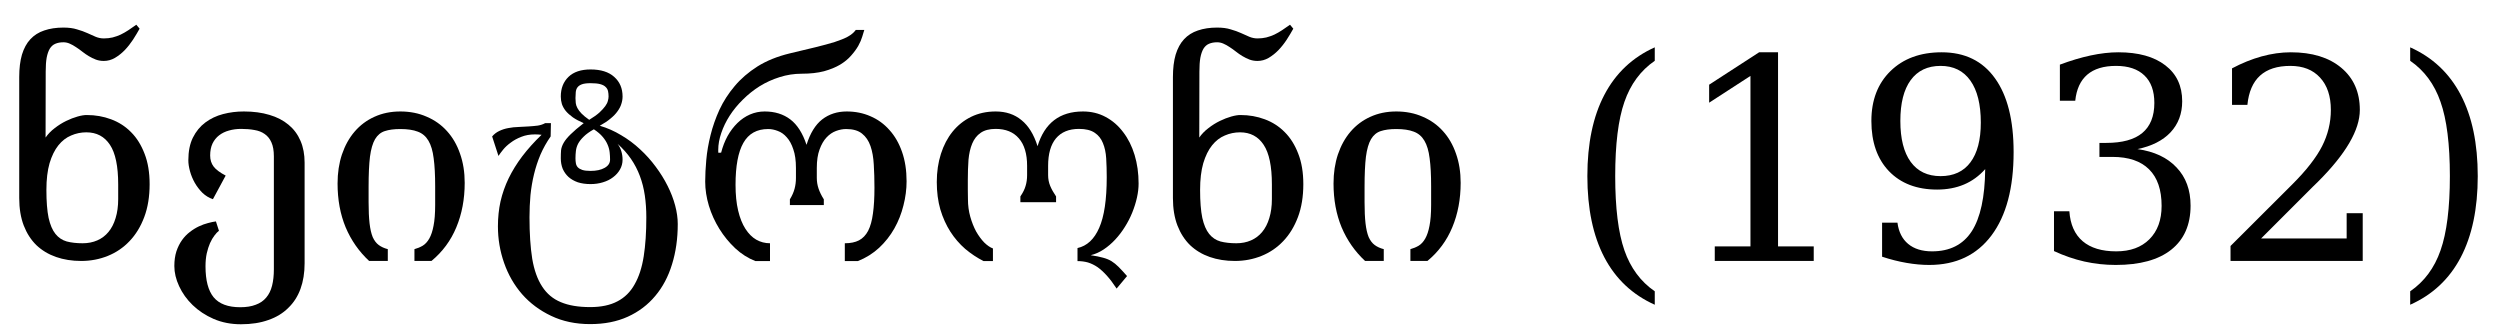 <?xml version='1.0' encoding='UTF-8'?>
<!-- This file was generated by dvisvgm 2.8.1 -->
<svg version='1.1' xmlns='http://www.w3.org/2000/svg' xmlns:xlink='http://www.w3.org/1999/xlink' width='93.367pt' height='12.223pt' viewBox='-72 -72.923 93.367 12.223'>
<defs>
<path id='g0-11' d='M3.348 1.635Q2.102 1.077 1.466-.133Q.831-1.348 .831-3.168Q.831-4.994 1.466-6.204Q2.102-7.419 3.348-7.978V-7.475Q2.558-6.932 2.215-5.942Q1.871-4.958 1.871-3.168Q1.871-1.384 2.215-.395Q2.558 .59 3.348 1.133V1.635Z'/>
<path id='g0-12' d='M.743 1.635V1.133Q1.533 .59 1.876-.395Q2.225-1.384 2.225-3.168Q2.225-4.958 1.876-5.942Q1.533-6.932 .743-7.475V-7.978Q1.994-7.419 2.63-6.204Q3.266-4.994 3.266-3.168Q3.266-1.348 2.63-.133Q1.994 1.077 .743 1.635Z'/>
<path id='g0-20' d='M1.492 0V-.543H2.825V-6.911L1.282-5.911V-6.583L3.148-7.793H3.855V-.543H5.188V0H1.492Z'/>
<path id='g0-21' d='M1.343-5.829H.769V-7.193Q1.318-7.485 1.871-7.639Q2.43-7.793 2.963-7.793Q4.158-7.793 4.85-7.214T5.542-5.64Q5.542-4.517 3.973-2.953Q3.85-2.835 3.789-2.774L1.856-.841H5.05V-1.784H5.65V0H.713V-.559L3.035-2.876Q3.804-3.645 4.132-4.286Q4.46-4.932 4.46-5.64Q4.46-6.414 4.055-6.85Q3.656-7.285 2.948-7.285Q2.215-7.285 1.815-6.921T1.343-5.829Z'/>
<path id='g0-22' d='M1.02-7.332Q1.62-7.557 2.169-7.675Q2.722-7.793 3.204-7.793Q4.327-7.793 4.958-7.306Q5.588-6.824 5.588-5.963Q5.588-5.271 5.153-4.804Q4.717-4.343 3.917-4.178Q4.86-4.045 5.378-3.491Q5.901-2.943 5.901-2.066Q5.901-.995 5.178-.42Q4.46 .149 3.107 .149Q2.507 .149 1.933 .021Q1.364-.108 .8-.369V-1.856H1.374Q1.425-1.118 1.871-.738T3.127-.359Q3.912-.359 4.363-.81Q4.819-1.266 4.819-2.056Q4.819-2.958 4.353-3.42Q3.886-3.886 2.984-3.886H2.497V-4.409H2.753Q3.65-4.409 4.096-4.778Q4.548-5.153 4.548-5.901Q4.548-6.573 4.178-6.927Q3.809-7.285 3.117-7.285T2.041-6.957Q1.661-6.629 1.594-5.983H1.02V-7.332Z'/>
<path id='g0-28' d='M4.912-3.43Q4.568-3.045 4.122-2.856T3.117-2.666Q1.979-2.666 1.318-3.353Q.661-4.04 .661-5.229Q.661-6.393 1.374-7.091Q2.092-7.793 3.286-7.793Q4.583-7.793 5.276-6.824Q5.973-5.86 5.973-4.066Q5.973-2.056 5.147-.954T2.825 .149Q2.42 .149 1.974 .072T1.061-.159V-1.43H1.635Q1.702-.913 2.035-.636T2.927-.359Q3.922-.359 4.409-1.107Q4.896-1.861 4.912-3.43ZM3.245-7.285Q2.517-7.285 2.128-6.752Q1.743-6.224 1.743-5.229T2.128-3.702Q2.517-3.168 3.245-3.168T4.358-3.681Q4.748-4.199 4.748-5.168Q4.748-6.188 4.358-6.737T3.245-7.285Z'/>
<path id='g0-1218' d='M5.224 .087Q5.224 .62 5.071 1.041T4.614 1.753Q4.317 2.051 3.871 2.205Q3.43 2.364 2.845 2.364Q2.287 2.364 1.825 2.164Q1.369 1.964 1.041 1.646Q.718 1.333 .538 .943Q.359 .559 .359 .19Q.359-.118 .436-.359Q.518-.6 .646-.779T.938-1.082Q1.102-1.21 1.277-1.292T1.615-1.415Q1.779-1.461 1.912-1.477L2.025-1.128Q1.943-1.066 1.856-.948Q1.769-.836 1.692-.667Q1.62-.502 1.569-.282Q1.523-.067 1.523 .2Q1.523 .984 1.825 1.354Q2.133 1.728 2.82 1.728Q3.163 1.728 3.399 1.635Q3.64 1.548 3.789 1.369Q3.943 1.189 4.009 .923Q4.076 .661 4.076 .313V-3.907Q4.076-4.23 3.984-4.43Q3.896-4.63 3.732-4.742Q3.573-4.855 3.348-4.891Q3.127-4.932 2.856-4.932Q2.61-4.932 2.399-4.871Q2.189-4.814 2.03-4.691Q1.876-4.573 1.784-4.384Q1.697-4.199 1.697-3.937Q1.697-3.697 1.825-3.527T2.276-3.189L1.8-2.307Q1.584-2.379 1.41-2.543Q1.241-2.712 1.123-2.917Q1.005-3.127 .943-3.353T.882-3.763Q.882-4.26 1.051-4.604Q1.225-4.953 1.512-5.168Q1.805-5.388 2.179-5.486T2.958-5.583Q3.491-5.583 3.912-5.455Q4.332-5.332 4.625-5.086Q4.917-4.845 5.071-4.486Q5.224-4.132 5.224-3.671V.087Z'/>
<path id='g0-1222' d='M5.312-2.917Q5.312-2.005 4.999-1.256Q4.691-.513 4.071 0H3.435V-.441Q3.604-.487 3.743-.569Q3.886-.656 3.989-.836T4.148-1.312Q4.209-1.615 4.209-2.092V-2.789Q4.209-3.425 4.153-3.835Q4.102-4.25 3.958-4.491Q3.814-4.737 3.558-4.83Q3.307-4.927 2.907-4.927Q2.558-4.927 2.328-4.85Q2.102-4.778 1.964-4.548Q1.83-4.317 1.774-3.891Q1.723-3.466 1.723-2.763V-2.194Q1.723-1.718 1.759-1.405T1.876-.892Q1.964-.697 2.102-.595T2.44-.441V0H1.743Q1.174-.528 .866-1.256Q.564-1.984 .564-2.892Q.564-3.486 .728-3.979Q.897-4.476 1.2-4.83Q1.507-5.188 1.938-5.383Q2.374-5.583 2.907-5.583Q3.45-5.583 3.891-5.388Q4.337-5.199 4.65-4.85Q4.968-4.501 5.137-4.009Q5.312-3.517 5.312-2.917Z'/>
<path id='g0-1226' d='M5.588-2.866Q5.588-2.174 5.388-1.641T4.84-.743Q4.496-.379 4.03-.19T3.035 0Q2.517 0 2.092-.149T1.359-.59Q1.056-.887 .887-1.323Q.718-1.764 .718-2.348V-6.865Q.718-7.357 .82-7.706Q.928-8.06 1.133-8.28Q1.343-8.506 1.651-8.608Q1.964-8.716 2.369-8.716Q2.666-8.716 2.876-8.649Q3.092-8.588 3.261-8.511Q3.43-8.439 3.573-8.372Q3.722-8.311 3.876-8.311Q4.05-8.311 4.204-8.347Q4.363-8.388 4.507-8.454Q4.655-8.526 4.794-8.618Q4.937-8.716 5.091-8.823L5.214-8.675Q5.106-8.48 4.968-8.265Q4.83-8.054 4.66-7.875Q4.491-7.701 4.291-7.583Q4.096-7.47 3.876-7.47Q3.717-7.47 3.579-7.521Q3.445-7.573 3.317-7.649T3.071-7.819T2.835-7.988Q2.722-8.065 2.604-8.116Q2.492-8.167 2.369-8.167Q2.194-8.167 2.066-8.111Q1.943-8.06 1.861-7.931Q1.784-7.803 1.743-7.593Q1.707-7.388 1.707-7.075L1.702-4.609Q1.841-4.809 2.046-4.963Q2.251-5.122 2.471-5.229T2.897-5.394T3.245-5.45Q3.722-5.45 4.148-5.291Q4.578-5.132 4.896-4.809Q5.214-4.491 5.399-4.004Q5.588-3.522 5.588-2.866ZM4.414-2.312V-2.856Q4.414-3.876 4.107-4.337Q3.799-4.804 3.225-4.804Q2.927-4.804 2.656-4.686Q2.384-4.573 2.179-4.317T1.851-3.65Q1.733-3.24 1.733-2.651Q1.733-2.005 1.815-1.61Q1.902-1.22 2.071-1.01T2.492-.728Q2.748-.661 3.086-.661Q3.389-.661 3.635-.769T4.05-1.082Q4.225-1.292 4.317-1.6Q4.414-1.912 4.414-2.312Z'/>
<path id='g0-1227' d='M8.101-2.892Q8.101-2.64 8.039-2.364T7.865-1.81T7.588-1.271Q7.429-1.015 7.229-.8T6.798-.431T6.311-.215Q6.588-.174 6.768-.123Q6.947-.077 7.085 .005Q7.224 .092 7.352 .22Q7.485 .354 7.67 .564L7.28 1.031Q7.091 .743 6.916 .549T6.568 .231Q6.393 .113 6.209 .056Q6.024 .005 5.819 .005V-.482Q6.352-.6 6.629-1.236Q6.911-1.871 6.911-3.127Q6.911-3.502 6.891-3.83T6.768-4.404Q6.67-4.65 6.46-4.789Q6.25-4.932 5.875-4.932Q5.312-4.932 5.014-4.578Q4.722-4.225 4.722-3.553V-3.204Q4.722-2.989 4.799-2.804T5.019-2.41V-2.194H3.686V-2.41Q3.83-2.62 3.881-2.804Q3.937-2.989 3.937-3.204V-3.553Q3.937-4.225 3.63-4.578Q3.327-4.932 2.763-4.932Q2.41-4.932 2.199-4.783Q1.994-4.64 1.887-4.384T1.748-3.779Q1.723-3.43 1.723-3.02Q1.723-2.825 1.723-2.656Q1.728-2.487 1.728-2.302Q1.728-1.958 1.815-1.651T2.035-1.097Q2.174-.856 2.338-.687Q2.507-.523 2.661-.467V.005H2.312Q1.948-.179 1.625-.451Q1.307-.728 1.072-1.092Q.836-1.461 .697-1.923Q.564-2.384 .564-2.948Q.564-3.517 .718-3.999T1.154-4.83Q1.441-5.183 1.846-5.383Q2.256-5.583 2.763-5.583Q3.338-5.583 3.727-5.26Q4.122-4.942 4.327-4.286Q4.722-5.583 6.024-5.583Q6.491-5.583 6.87-5.378Q7.255-5.173 7.526-4.809Q7.803-4.45 7.952-3.958T8.101-2.892Z'/>
<path id='g0-1230' d='M1.159-4.045Q1.246-4.384 1.4-4.666Q1.559-4.948 1.769-5.153T2.235-5.47Q2.497-5.583 2.784-5.583Q3.353-5.583 3.743-5.286T4.348-4.337Q4.553-4.989 4.932-5.286Q5.317-5.583 5.85-5.583Q6.332-5.583 6.737-5.404Q7.147-5.229 7.444-4.891Q7.747-4.558 7.916-4.071Q8.085-3.589 8.085-2.974Q8.085-2.528 7.967-2.071Q7.854-1.615 7.629-1.215T7.06-.492Q6.716-.174 6.265 .005H5.778V-.661Q6.096-.661 6.306-.769Q6.521-.882 6.65-1.128Q6.778-1.379 6.829-1.774Q6.885-2.169 6.885-2.738Q6.885-3.199 6.86-3.599Q6.839-3.999 6.737-4.291Q6.634-4.589 6.419-4.758Q6.209-4.927 5.829-4.927Q5.645-4.927 5.45-4.855T5.096-4.614T4.835-4.163Q4.732-3.886 4.732-3.471V-3.102Q4.732-2.892 4.799-2.697T4.994-2.302V-2.087H3.727V-2.302Q3.85-2.502 3.902-2.697T3.953-3.102V-3.471Q3.953-3.891 3.855-4.168Q3.763-4.45 3.609-4.619Q3.461-4.789 3.276-4.855Q3.092-4.927 2.917-4.927Q2.281-4.927 1.989-4.409Q1.697-3.896 1.697-2.845Q1.697-2.292 1.794-1.882T2.066-1.2T2.471-.795Q2.707-.661 2.984-.661V.005H2.44Q2.03-.154 1.687-.472Q1.343-.795 1.092-1.2T.702-2.061Q.564-2.522 .564-2.963Q.564-3.327 .605-3.779T.764-4.701Q.882-5.178 1.097-5.65Q1.318-6.122 1.666-6.532Q2.015-6.947 2.517-7.265Q3.025-7.583 3.722-7.752Q4.271-7.885 4.686-7.983Q5.101-8.085 5.399-8.177Q5.701-8.275 5.891-8.377Q6.086-8.485 6.188-8.629H6.506Q6.48-8.536 6.429-8.377Q6.383-8.219 6.281-8.034Q6.178-7.854 6.014-7.67Q5.855-7.485 5.604-7.332Q5.353-7.183 4.999-7.085Q4.645-6.993 4.168-6.993Q3.743-6.993 3.343-6.865Q2.948-6.742 2.599-6.527Q2.256-6.311 1.969-6.024Q1.682-5.742 1.477-5.424Q1.277-5.112 1.164-4.778Q1.051-4.45 1.051-4.148Q1.051-4.117 1.051-4.091T1.056-4.04L1.159-4.045Z'/>
<path id='g0-1232' d='M7.393-1.379Q7.393-.559 7.178 .128Q6.968 .815 6.552 1.307Q6.137 1.805 5.527 2.082T4.122 2.358Q3.307 2.358 2.666 2.051Q2.025 1.748 1.579 1.241Q1.138 .733 .907 .072Q.677-.584 .677-1.292Q.677-1.784 .774-2.225Q.877-2.671 1.077-3.086Q1.282-3.507 1.584-3.907Q1.892-4.312 2.307-4.712Q2.174-4.727 2.061-4.727Q1.774-4.727 1.548-4.635Q1.323-4.548 1.154-4.419Q.984-4.296 .872-4.158T.697-3.922L.461-4.65Q.574-4.783 .728-4.855Q.887-4.932 1.066-4.963Q1.251-4.999 1.446-5.004Q1.641-5.014 1.82-5.024Q2.005-5.035 2.164-5.055Q2.323-5.081 2.44-5.147H2.656L2.646-4.65Q2.42-4.327 2.266-3.973Q2.117-3.62 2.025-3.24T1.892-2.456Q1.856-2.051 1.856-1.63Q1.856-.723 1.958-.082Q2.066 .554 2.328 .954Q2.589 1.359 3.025 1.538Q3.461 1.723 4.122 1.723Q4.737 1.723 5.142 1.507Q5.547 1.297 5.783 .872Q6.024 .451 6.122-.174T6.219-1.63Q6.219-2.061 6.163-2.446Q6.106-2.835 5.978-3.174Q5.85-3.517 5.645-3.814T5.147-4.373Q5.24-4.25 5.286-4.096T5.332-3.784Q5.332-3.584 5.235-3.415Q5.142-3.25 4.978-3.127Q4.819-3.004 4.599-2.938Q4.384-2.871 4.137-2.871Q3.871-2.871 3.661-2.938Q3.456-3.01 3.312-3.138Q3.174-3.266 3.097-3.44Q3.025-3.62 3.025-3.835Q3.025-4.004 3.035-4.137Q3.051-4.271 3.133-4.414T3.389-4.727Q3.563-4.901 3.881-5.147Q3.64-5.25 3.476-5.363Q3.312-5.481 3.209-5.604Q3.112-5.727 3.066-5.86Q3.025-5.993 3.025-6.142Q3.025-6.598 3.312-6.875T4.137-7.152Q4.712-7.152 5.019-6.875Q5.332-6.598 5.332-6.142Q5.332-6.004 5.286-5.865Q5.245-5.727 5.142-5.588Q5.045-5.45 4.881-5.317Q4.722-5.183 4.481-5.05Q4.901-4.927 5.281-4.696Q5.665-4.471 5.988-4.168Q6.311-3.871 6.568-3.522Q6.829-3.174 7.014-2.804Q7.198-2.44 7.296-2.071Q7.393-1.707 7.393-1.379ZM4.809-6.142Q4.809-6.25 4.789-6.342T4.696-6.501Q4.63-6.568 4.496-6.604T4.137-6.639Q3.927-6.639 3.814-6.598T3.645-6.48Q3.594-6.409 3.584-6.306T3.573-6.081Q3.573-5.988 3.584-5.896Q3.594-5.809 3.645-5.711T3.799-5.506T4.086-5.271Q4.322-5.414 4.466-5.542Q4.609-5.676 4.686-5.783T4.783-5.978Q4.809-6.07 4.809-6.142ZM4.865-3.784Q4.865-3.917 4.85-4.055Q4.835-4.199 4.773-4.343Q4.712-4.491 4.589-4.635Q4.471-4.778 4.26-4.917Q4.02-4.783 3.881-4.645Q3.743-4.512 3.671-4.378Q3.604-4.245 3.589-4.107Q3.573-3.973 3.573-3.835Q3.573-3.732 3.589-3.645T3.661-3.497Q3.722-3.435 3.83-3.399Q3.943-3.363 4.137-3.363Q4.46-3.363 4.66-3.476Q4.865-3.589 4.865-3.784Z'/>
</defs>
<g id='page1'>
<use x='-72' y='-63.177' xlink:href='#g0-1226'/>
<use x='-65.848' y='-63.177' xlink:href='#g0-1218'/>
<use x='-59.957' y='-63.177' xlink:href='#g0-1222'/>
<use x='-54.081' y='-63.177' xlink:href='#g0-1232'/>
<use x='-46.227' y='-63.177' xlink:href='#g0-1230'/>
<use x='-37.578' y='-63.177' xlink:href='#g0-1227'/>
<use x='-28.913' y='-63.177' xlink:href='#g0-1226'/>
<use x='-22.761' y='-63.177' xlink:href='#g0-1222'/>
<use x='-13.548' y='-63.177' xlink:href='#g0-11'/>
<use x='-9.451' y='-63.177' xlink:href='#g0-20'/>
<use x='-2.771' y='-63.177' xlink:href='#g0-28'/>
<use x='3.91' y='-63.177' xlink:href='#g0-22'/>
<use x='10.59' y='-63.177' xlink:href='#g0-21'/>
<use x='17.27' y='-63.177' xlink:href='#g0-12'/>
</g>
</svg>